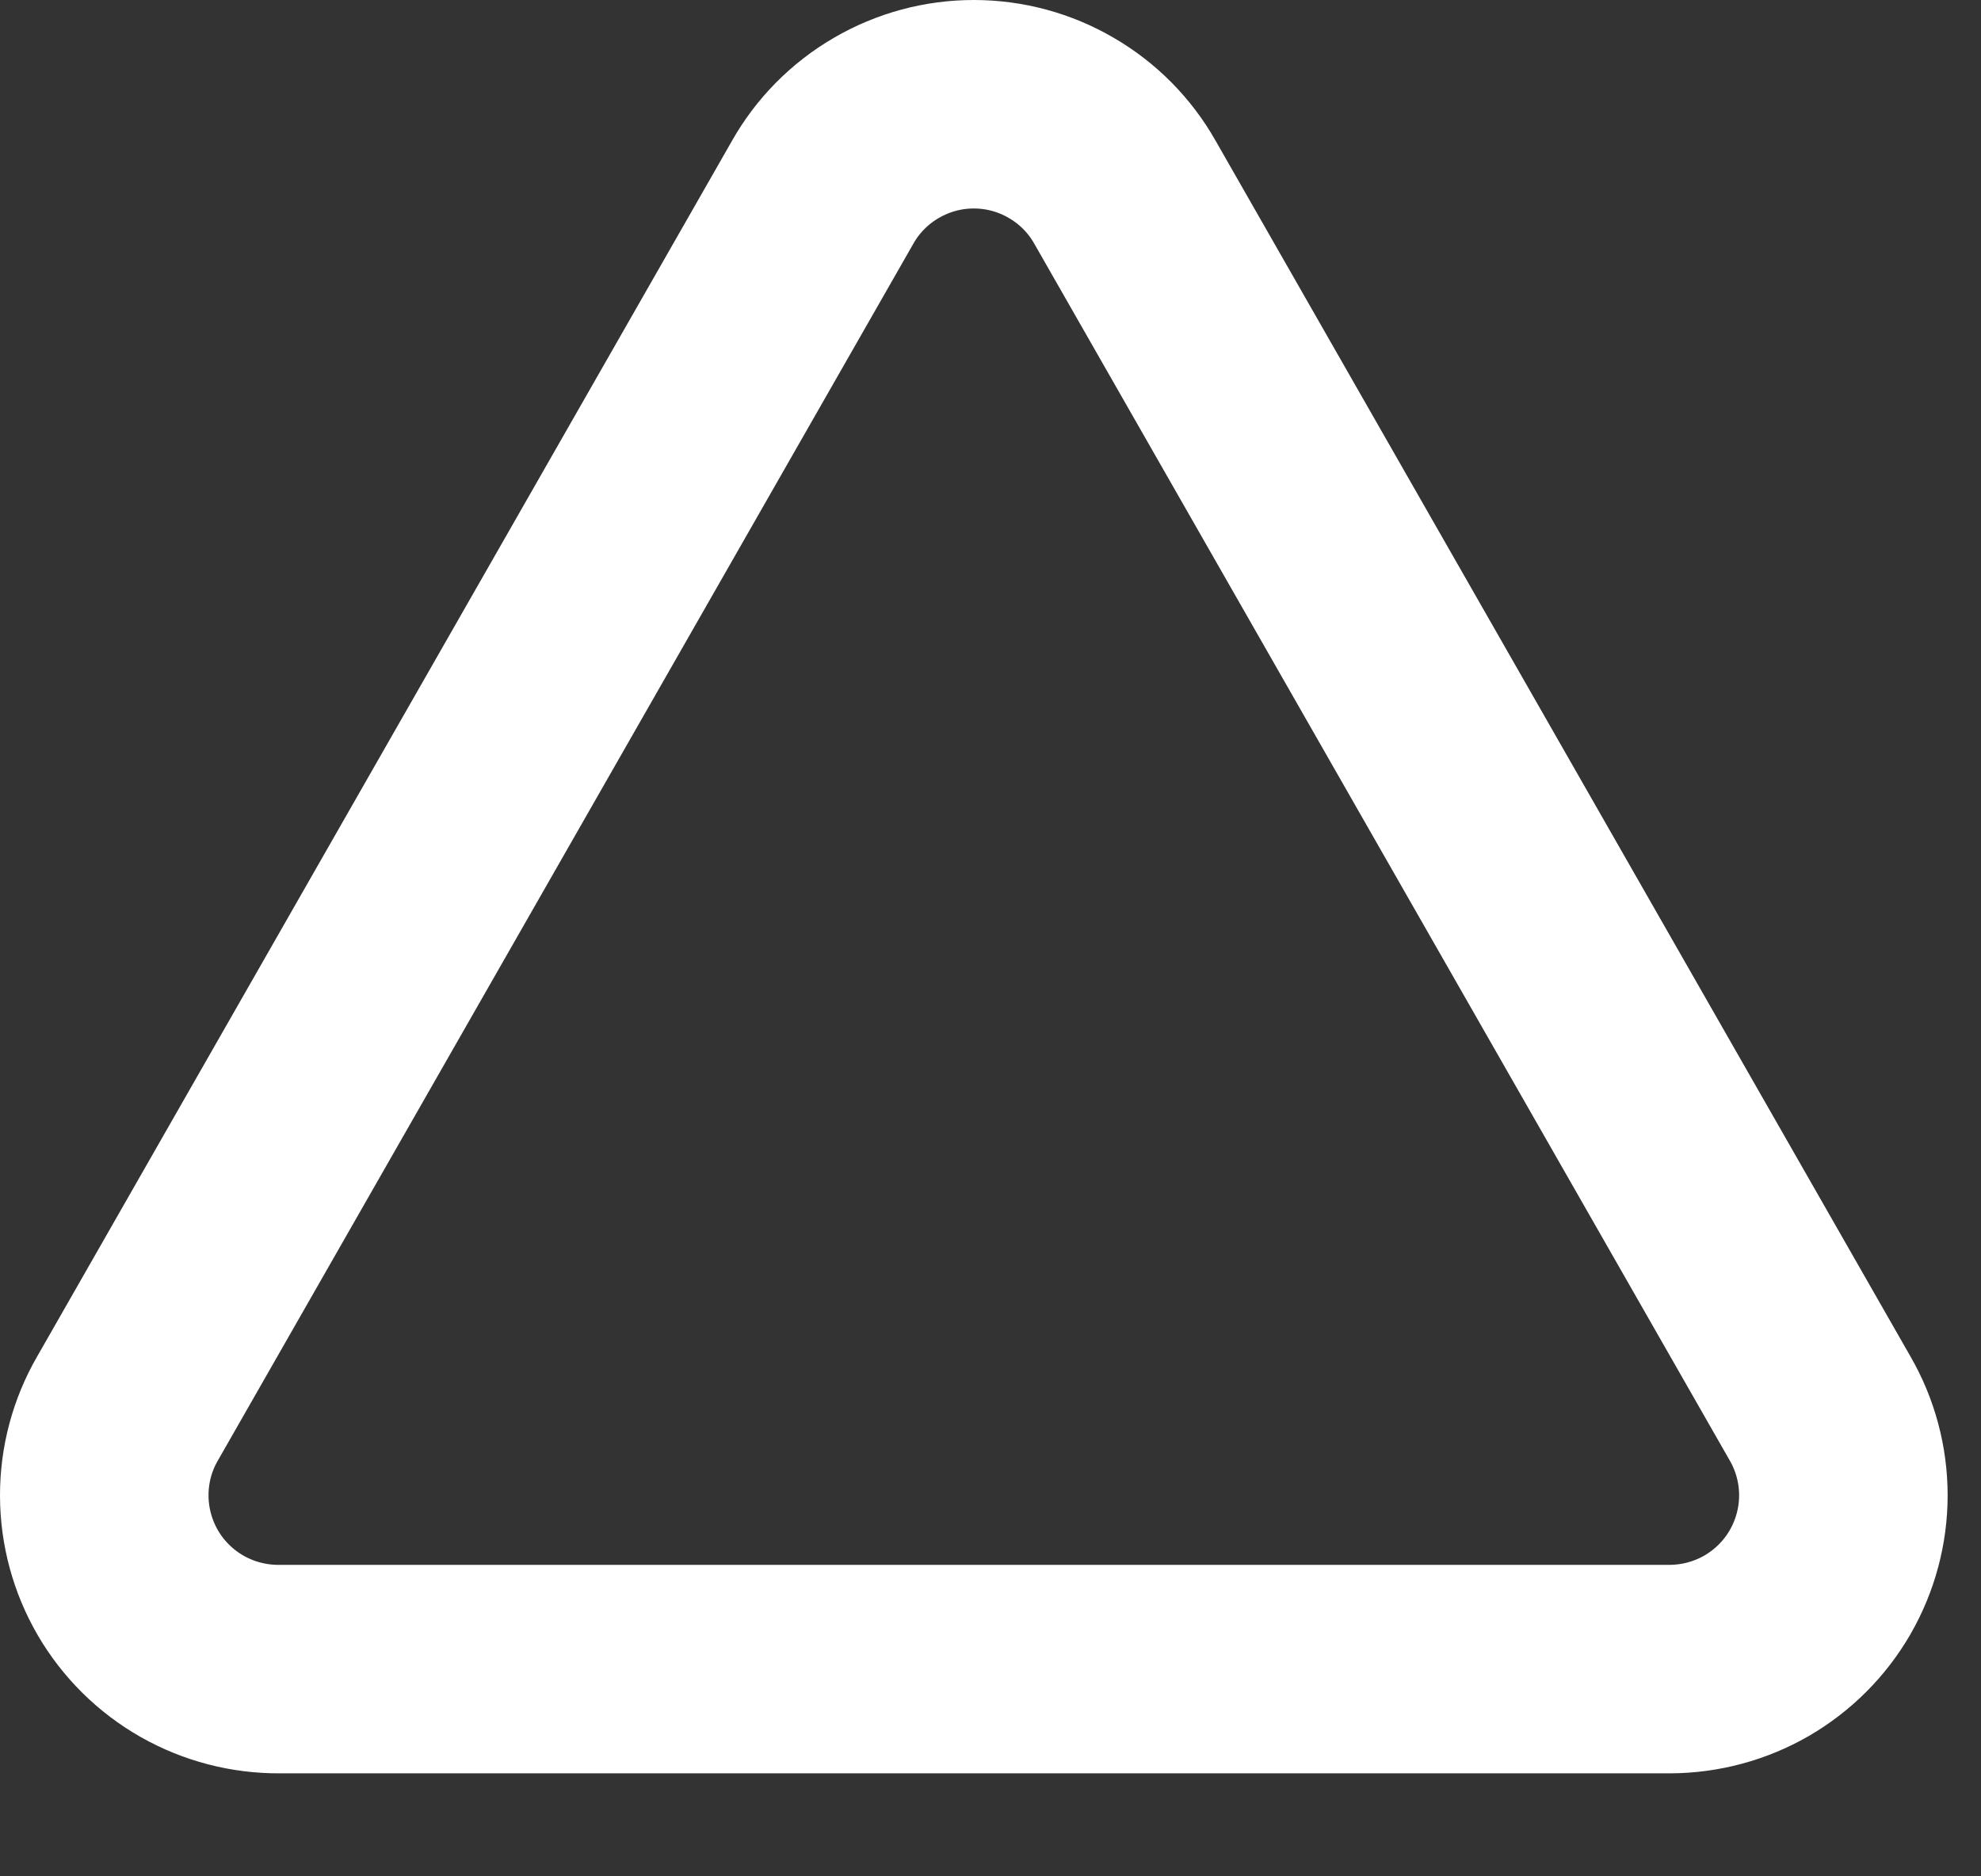 <svg width="19" height="18" viewBox="0 0 19 18" fill="none" xmlns="http://www.w3.org/2000/svg">
<rect x="0" y="0" width="19" height="18" fill="#333333" stroke="none"/>
<path d="M17.457 13.512L10.79 1.845C10.645 1.588 10.434 1.375 10.179 1.227C9.924 1.078 9.635 1 9.34 1C9.045 1 8.756 1.078 8.501 1.227C8.246 1.375 8.035 1.588 7.89 1.845L1.223 13.512C1.076 13.766 0.999 14.055 1 14.349C1.001 14.643 1.079 14.931 1.227 15.185C1.375 15.439 1.588 15.649 1.843 15.794C2.099 15.939 2.388 16.014 2.682 16.012H16.015C16.307 16.011 16.595 15.934 16.848 15.788C17.101 15.641 17.311 15.431 17.457 15.178C17.603 14.924 17.68 14.637 17.68 14.345C17.68 14.052 17.603 13.765 17.457 13.512Z" stroke="white" stroke-width="2" stroke-linecap="round" stroke-linejoin="round"/>
</svg>

